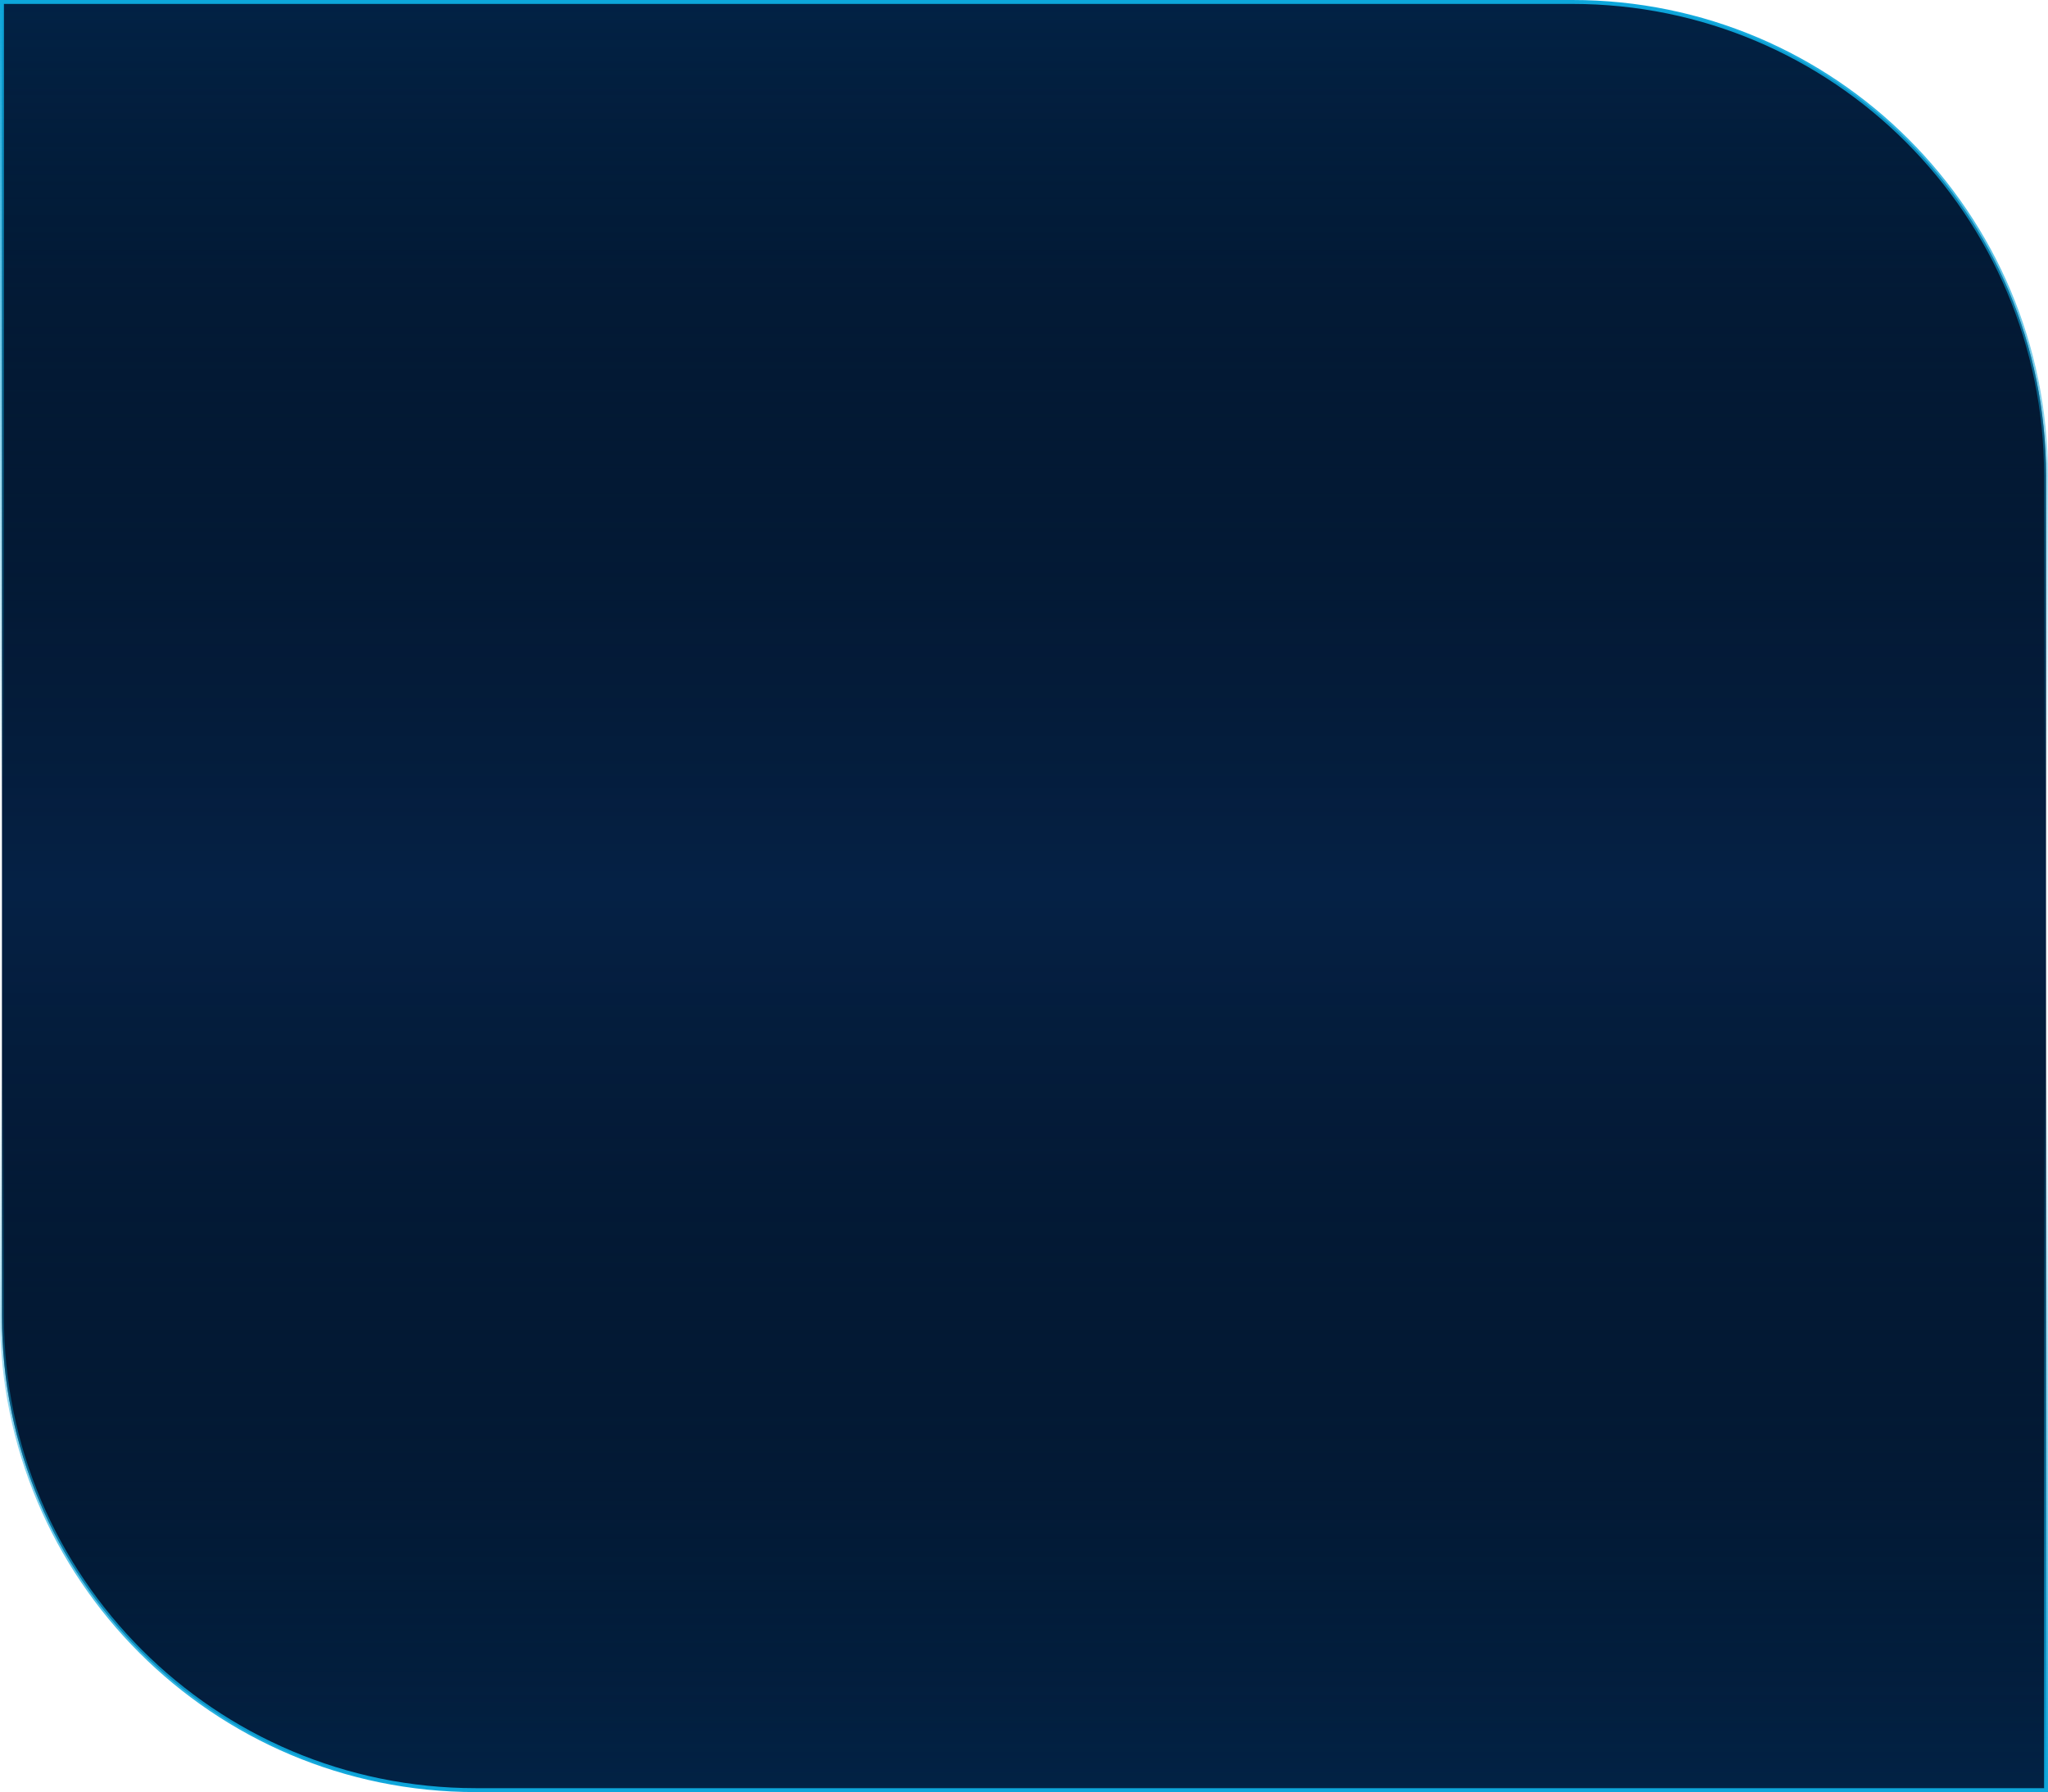 <svg width="521" height="456" viewBox="0 0 521 456" fill="none" xmlns="http://www.w3.org/2000/svg">
<path d="M0.5 0.5H400C466.55 0.5 520.5 54.45 520.5 121V455.5H121C54.45 455.5 0.5 401.55 0.5 335V0.5Z" fill="#052145"/>
<path d="M0.5 0.5H400C466.55 0.5 520.5 54.45 520.5 121V455.5H121C54.45 455.5 0.5 401.55 0.5 335V0.5Z" fill="url(#paint0_linear_4273_44502)"/>
<path d="M0.5 0.5H400C466.55 0.5 520.5 54.45 520.5 121V455.5H121C54.45 455.5 0.5 401.55 0.5 335V0.5Z" fill="url(#paint1_linear_4273_44502)"/>
<path d="M0.5 0.5H400C466.55 0.5 520.5 54.45 520.5 121V455.5H121C54.45 455.5 0.5 401.55 0.5 335V0.5Z" stroke="url(#paint2_linear_4273_44502)"/>
<path d="M0.5 0.5H400C466.55 0.5 520.5 54.45 520.5 121V455.5H121C54.45 455.5 0.5 401.55 0.5 335V0.5Z" stroke="url(#paint3_linear_4273_44502)"/>
<defs>
<linearGradient id="paint0_linear_4273_44502" x1="260.5" y1="0" x2="260.5" y2="456" gradientUnits="userSpaceOnUse">
<stop offset="0.5" stop-opacity="0"/>
<stop offset="1" stop-color="#022245"/>
</linearGradient>
<linearGradient id="paint1_linear_4273_44502" x1="260.5" y1="0" x2="260.5" y2="456" gradientUnits="userSpaceOnUse">
<stop stop-color="#022245"/>
<stop offset="0.493" stop-opacity="0"/>
</linearGradient>
<linearGradient id="paint2_linear_4273_44502" x1="260.5" y1="0" x2="260.5" y2="456" gradientUnits="userSpaceOnUse">
<stop stop-color="#0DA6DB"/>
<stop offset="0.445" stop-color="#0DA6DB" stop-opacity="0"/>
</linearGradient>
<linearGradient id="paint3_linear_4273_44502" x1="260.5" y1="0" x2="260.5" y2="456" gradientUnits="userSpaceOnUse">
<stop offset="0.6" stop-color="#0DA6DB" stop-opacity="0"/>
<stop offset="1" stop-color="#0DA6DB"/>
</linearGradient>
</defs>
</svg>
